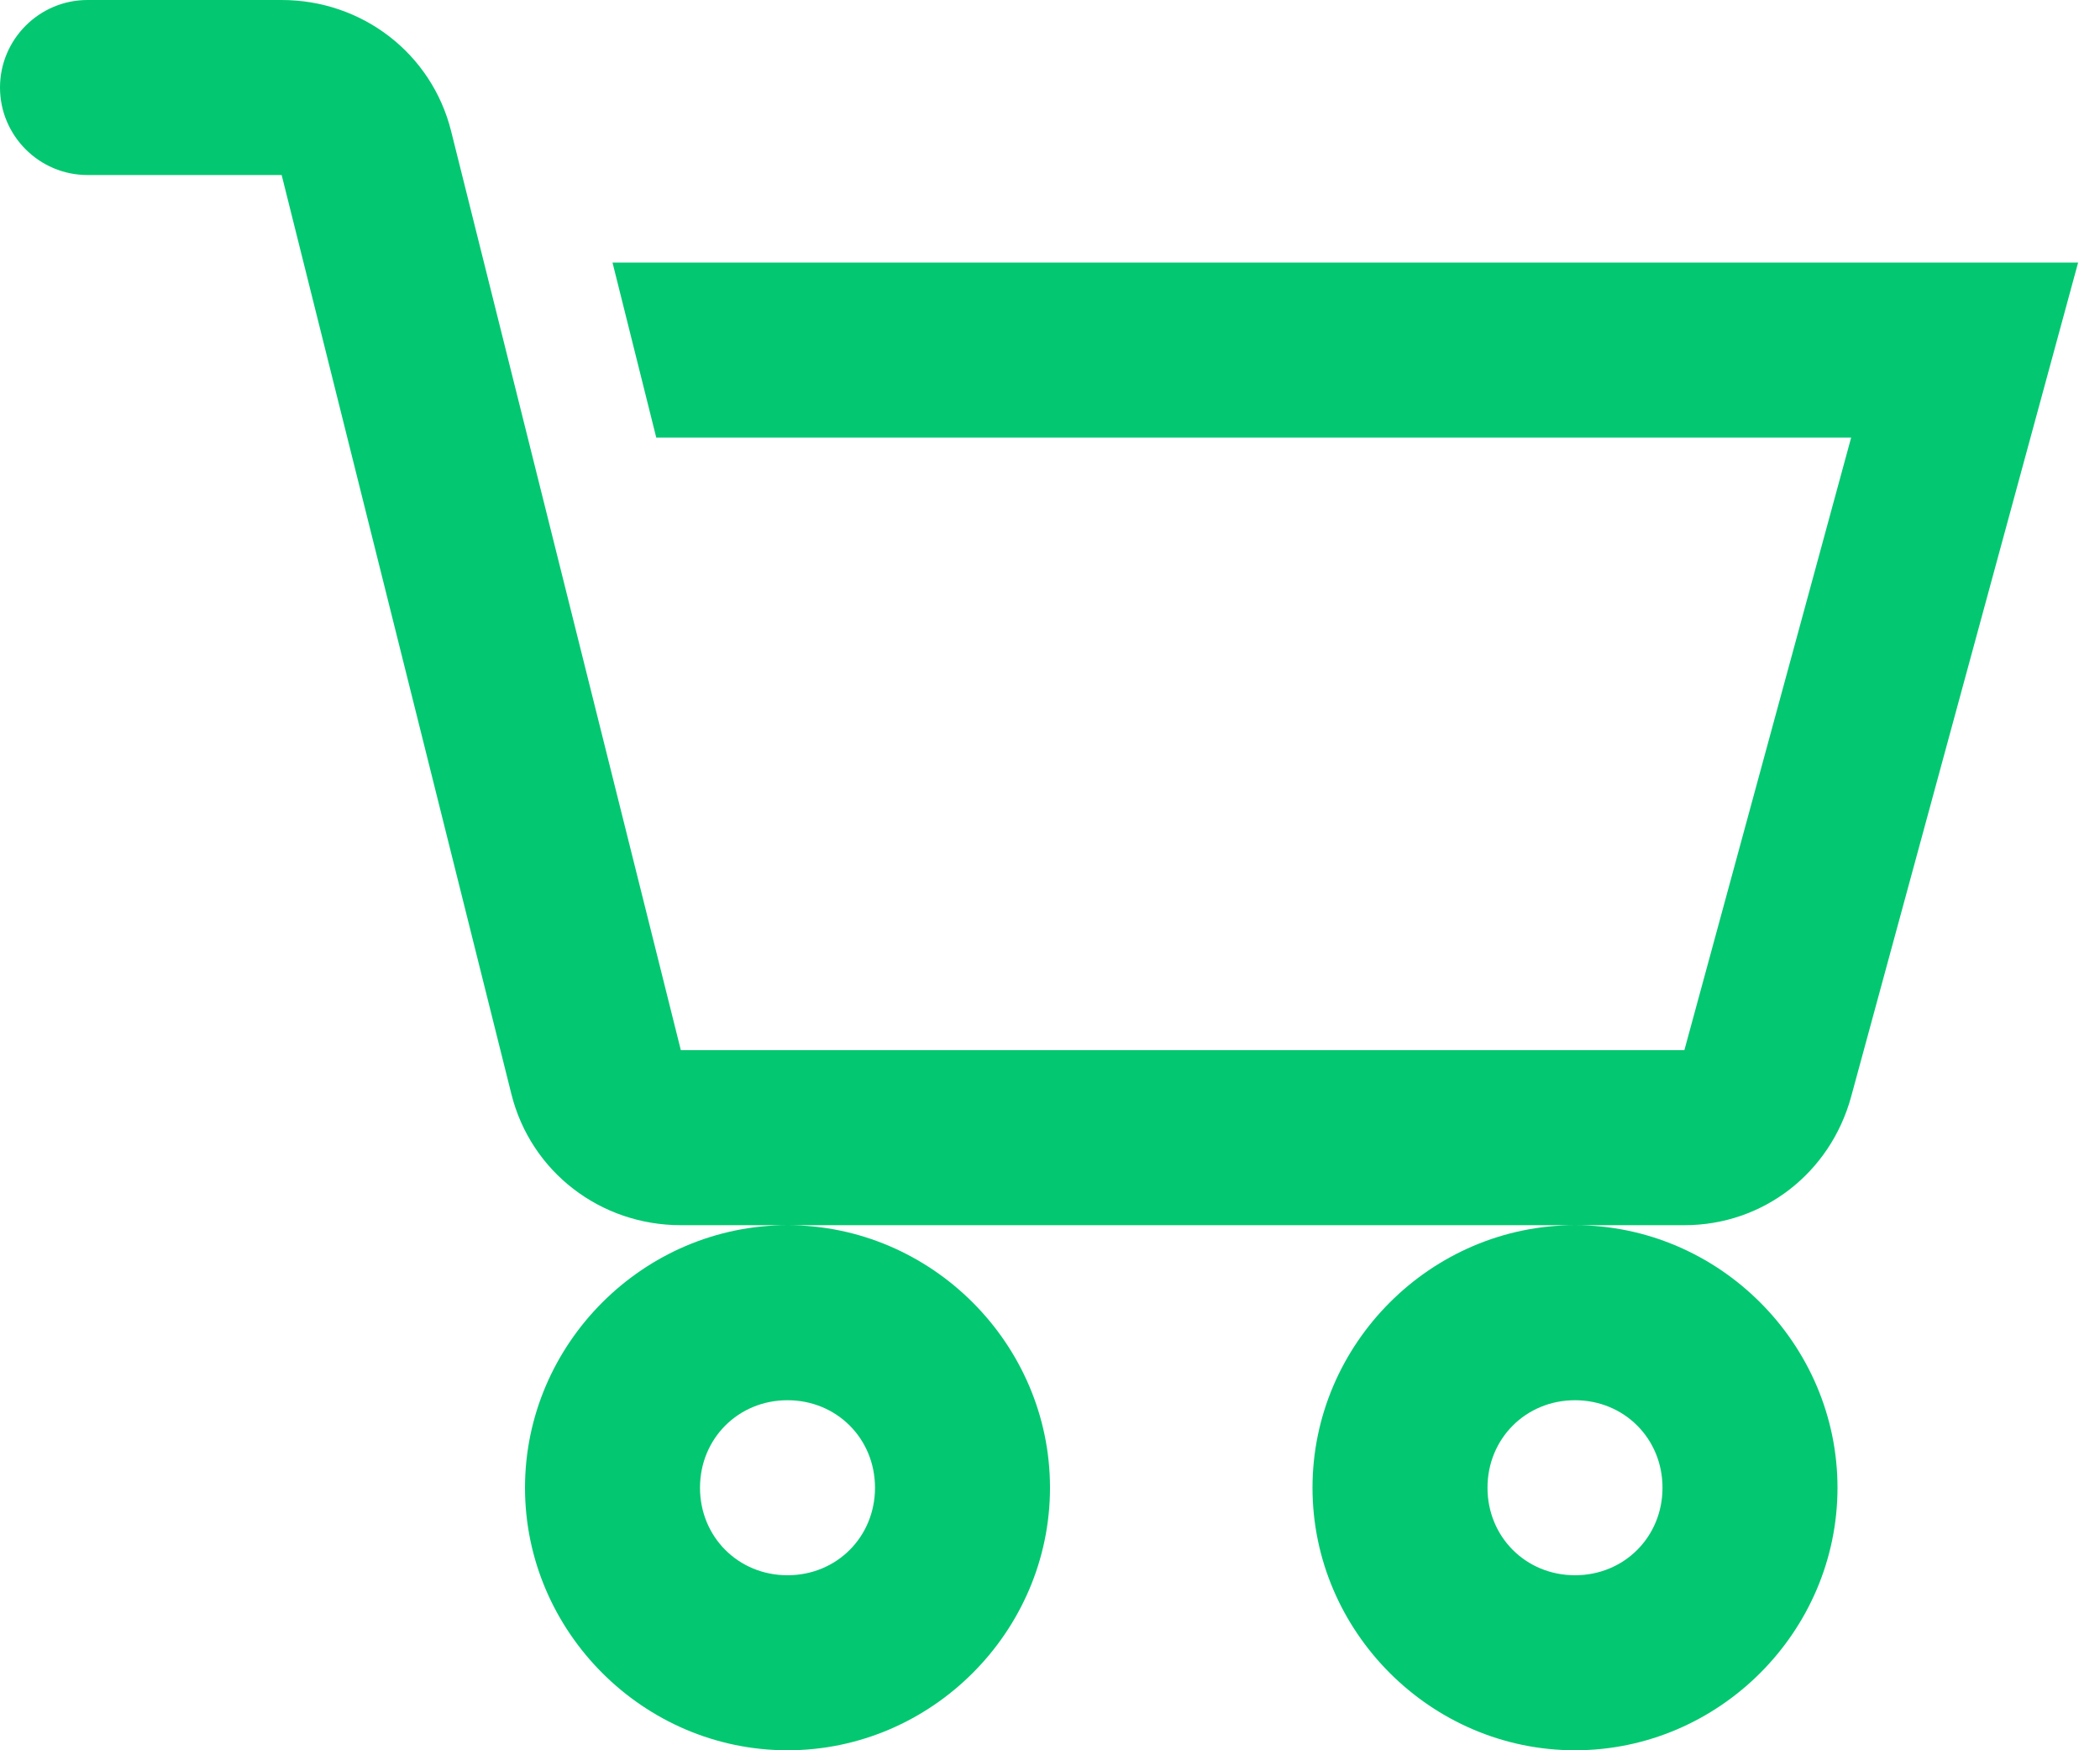 <svg width="24" height="20" viewBox="0 0 24 20" fill="none" xmlns="http://www.w3.org/2000/svg">
    <path fill-rule="evenodd" clip-rule="evenodd" d="M1 0C0.449 0 0 0.449 0 1C0 1.551 0.449 2 1 2H3.219L5.844 12.5C6.066 13.391 6.863 14 7.781 14H9C7.355 14 6 15.355 6 17C6 18.645 7.355 20 9 20C10.645 20 12 18.645 12 17C12 15.355 10.645 14 9 14H18C16.355 14 15 15.355 15 17C15 18.645 16.355 20 18 20C19.645 20 21 18.645 21 17C21 15.355 19.645 14 18 14H19.25C20.152 14 20.918 13.402 21.156 12.531L23.75 3H7L7.5 5H21.156L19.25 12H7.781L5.156 1.5C4.934 0.609 4.137 0 3.219 0H1ZM9 16C9.562 16 10 16.438 10 17C10 17.562 9.562 18 9 18C8.438 18 8 17.562 8 17C8 16.438 8.438 16 9 16ZM19 17C19 16.438 18.562 16 18 16C17.438 16 17 16.438 17 17C17 17.562 17.438 18 18 18C18.562 18 19 17.562 19 17Z" fill="#03C871"/>
</svg>

